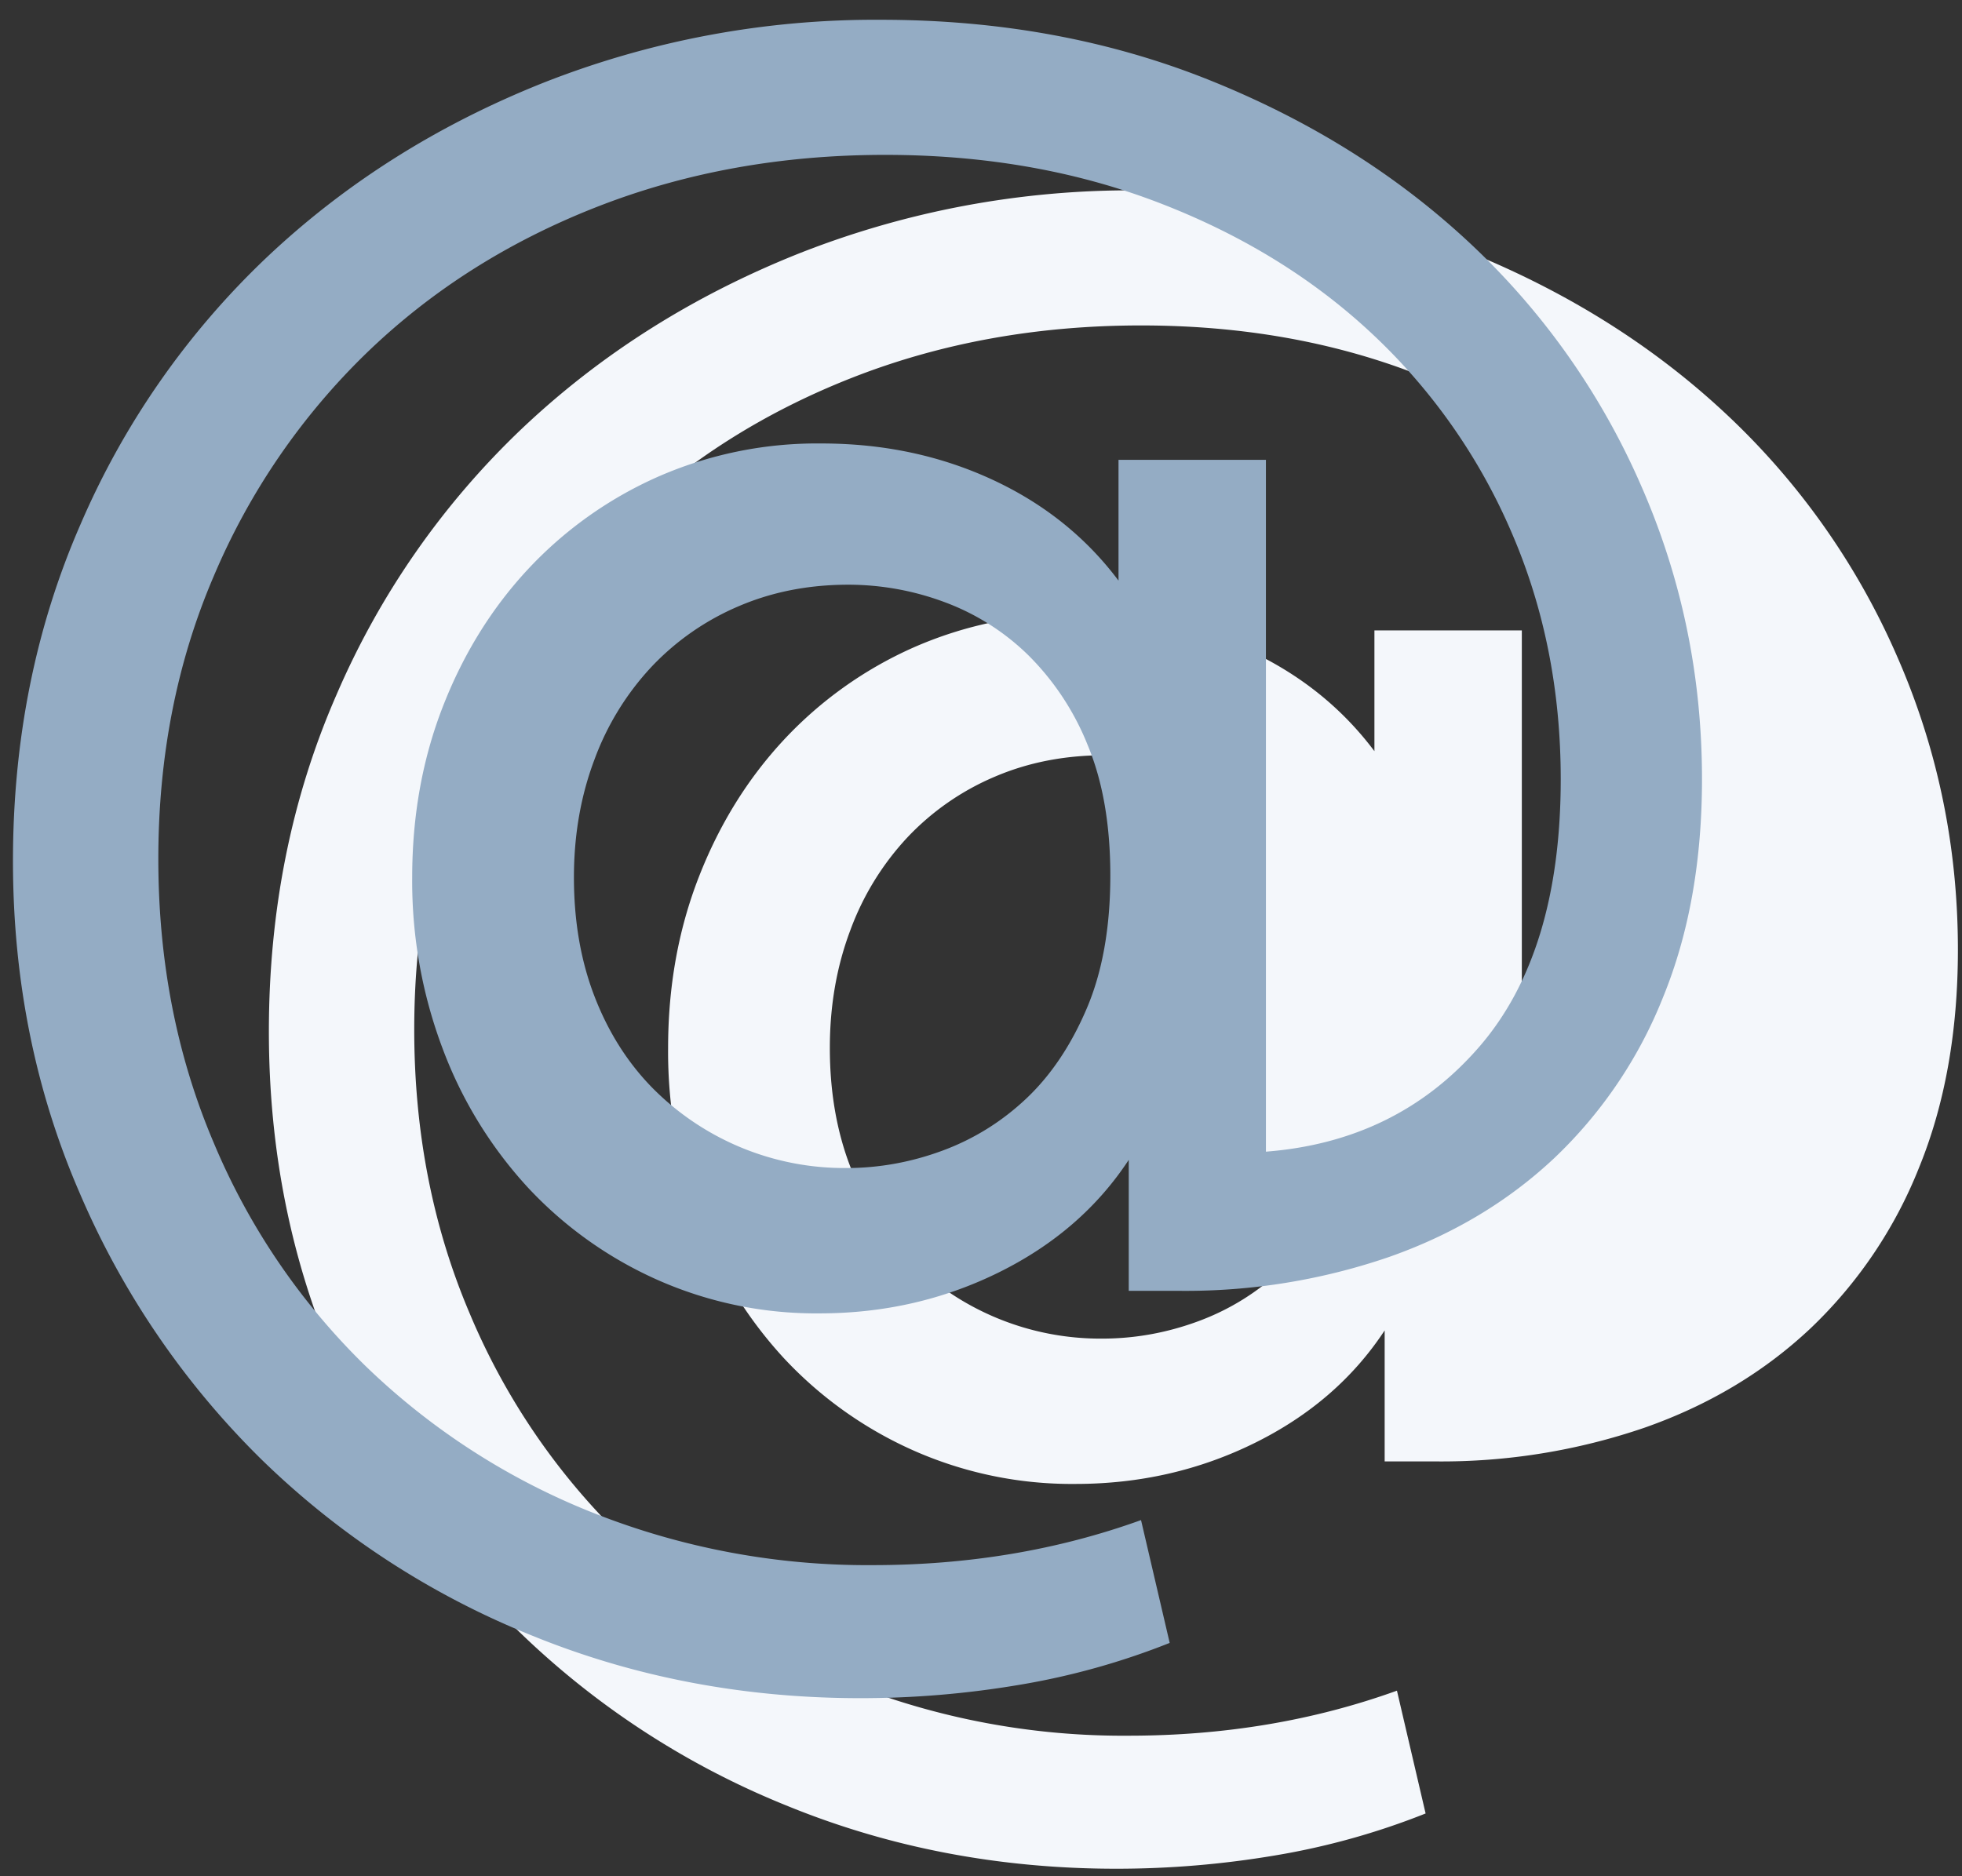 <svg xmlns="http://www.w3.org/2000/svg" width="23" height="22" viewBox="0 0 23 22">
    <rect x="0" y="0" width="23" height="22" fill="#333333" stroke="none"/>
    <g fill="none" fill-rule="evenodd">
        <path fill="#F4F7FB" d="M13.328 2.232c1.392 0 2.676.236 3.852.708 1.176.472 2.192 1.108 3.048 1.908a8.566 8.566 0 0 1 2.004 2.832c.48 1.088.72 2.24.72 3.456 0 .96-.152 1.812-.456 2.556a5.3 5.3 0 0 1-1.272 1.884c-.544.512-1.192.9-1.944 1.164a7.341 7.341 0 0 1-2.448.396h-.6V15.6c-.368.56-.876 1-1.524 1.32-.648.32-1.348.48-2.1.48a4.578 4.578 0 0 1-1.908-.396 4.664 4.664 0 0 1-1.512-1.08 4.97 4.97 0 0 1-.996-1.62 5.568 5.568 0 0 1-.36-2.016c0-.72.12-1.388.36-2.004.24-.616.572-1.152.996-1.608a4.664 4.664 0 0 1 1.512-1.08 4.636 4.636 0 0 1 1.932-.396c.72 0 1.384.14 1.992.42.608.28 1.104.676 1.488 1.188V7.392h1.728v8.112c1.024-.08 1.856-.488 2.496-1.224.64-.736.96-1.784.96-3.144 0-1.04-.192-2.004-.576-2.892a6.924 6.924 0 0 0-1.62-2.316c-.696-.656-1.532-1.172-2.508-1.548-.976-.376-2.048-.564-3.216-.564-1.216 0-2.344.204-3.384.612-1.04.408-1.94.98-2.7 1.716A7.967 7.967 0 0 0 5.504 8.76c-.432 1.008-.648 2.112-.648 3.312 0 1.2.216 2.308.648 3.324a7.935 7.935 0 0 0 1.788 2.628 8.155 8.155 0 0 0 2.664 1.716 8.708 8.708 0 0 0 3.276.612c1.12 0 2.168-.176 3.144-.528l.336 1.44a8.581 8.581 0 0 1-1.764.492c-.616.104-1.236.156-1.86.156-1.376 0-2.668-.248-3.876-.744a9.723 9.723 0 0 1-3.156-2.064 9.764 9.764 0 0 1-2.124-3.12c-.52-1.2-.78-2.496-.78-3.888 0-1.424.264-2.74.792-3.948a9.473 9.473 0 0 1 2.172-3.12c.92-.872 2-1.556 3.24-2.052a10.595 10.595 0 0 1 3.972-.744zm-.384 6.624c-.464 0-.892.084-1.284.252a3.037 3.037 0 0 0-1.02.708 3.219 3.219 0 0 0-.672 1.092c-.16.424-.24.884-.24 1.38 0 .512.08.976.24 1.392.16.416.384.772.672 1.068a3.165 3.165 0 0 0 2.28.948c.384 0 .76-.068 1.128-.204.368-.136.696-.34.984-.612.288-.272-.808-3.09-.984-3.514-.176-.424.312-1.27.024-1.55s.368-.62 0-.756a3.23 3.23 0 0 0-1.128-.204z"/>
        <path fill="#F4F7FB" d="M17.819 4.503c.32-.757 1.934 1.31 2.613 1.99.678.68 2.26 2.87 1.474 6.29-.787 3.418-4.073 3.247-4.51 3.42-.438.173-.623-.443 0-2.78.622-2.335 1.717-1.843 1.823-4.06.105-2.217-1.72-4.102-1.4-4.86z"/>
        <path fill="#94ACC4" d="M10.328.232c1.392 0 2.676.236 3.852.708 1.176.472 2.192 1.108 3.048 1.908a8.566 8.566 0 0 1 2.004 2.832c.48 1.088.72 2.24.72 3.456 0 .96-.152 1.812-.456 2.556a5.3 5.3 0 0 1-1.272 1.884c-.544.512-1.192.9-1.944 1.164a7.341 7.341 0 0 1-2.448.396h-.6V13.6c-.368.56-.876 1-1.524 1.32-.648.32-1.348.48-2.1.48a4.578 4.578 0 0 1-1.908-.396 4.664 4.664 0 0 1-1.512-1.08 4.97 4.97 0 0 1-.996-1.62 5.568 5.568 0 0 1-.36-2.016c0-.72.12-1.388.36-2.004.24-.616.572-1.152.996-1.608A4.664 4.664 0 0 1 7.7 5.596 4.636 4.636 0 0 1 9.632 5.2c.72 0 1.384.14 1.992.42.608.28 1.104.676 1.488 1.188V5.392h1.728v8.112c1.024-.08 1.856-.488 2.496-1.224.64-.736.96-1.784.96-3.144 0-1.04-.192-2.004-.576-2.892a6.924 6.924 0 0 0-1.62-2.316c-.696-.656-1.532-1.172-2.508-1.548-.976-.376-2.048-.564-3.216-.564-1.216 0-2.344.204-3.384.612-1.04.408-1.94.98-2.7 1.716A7.967 7.967 0 0 0 2.504 6.76c-.432 1.008-.648 2.112-.648 3.312 0 1.2.216 2.308.648 3.324a7.935 7.935 0 0 0 1.788 2.628 8.155 8.155 0 0 0 2.664 1.716 8.708 8.708 0 0 0 3.276.612c1.12 0 2.168-.176 3.144-.528l.336 1.44a8.581 8.581 0 0 1-1.764.492c-.616.104-1.236.156-1.86.156-1.376 0-2.668-.248-3.876-.744a9.723 9.723 0 0 1-3.156-2.064 9.764 9.764 0 0 1-2.124-3.12c-.52-1.2-.78-2.496-.78-3.888 0-1.424.264-2.74.792-3.948a9.473 9.473 0 0 1 2.172-3.12c.92-.872 2-1.556 3.24-2.052a10.595 10.595 0 0 1 3.972-.744zm-.384 6.624c-.464 0-.892.084-1.284.252a3.037 3.037 0 0 0-1.02.708 3.219 3.219 0 0 0-.672 1.092c-.16.424-.24.884-.24 1.38 0 .512.08.976.24 1.392.16.416.384.772.672 1.068a3.165 3.165 0 0 0 2.28.948c.384 0 .76-.068 1.128-.204.368-.136.696-.34.984-.612.288-.272.524-.624.708-1.056.184-.432.276-.952.276-1.56 0-.592-.088-1.1-.264-1.524a3.115 3.115 0 0 0-.696-1.056 2.783 2.783 0 0 0-.984-.624 3.23 3.23 0 0 0-1.128-.204z"/>
    </g>
</svg>
